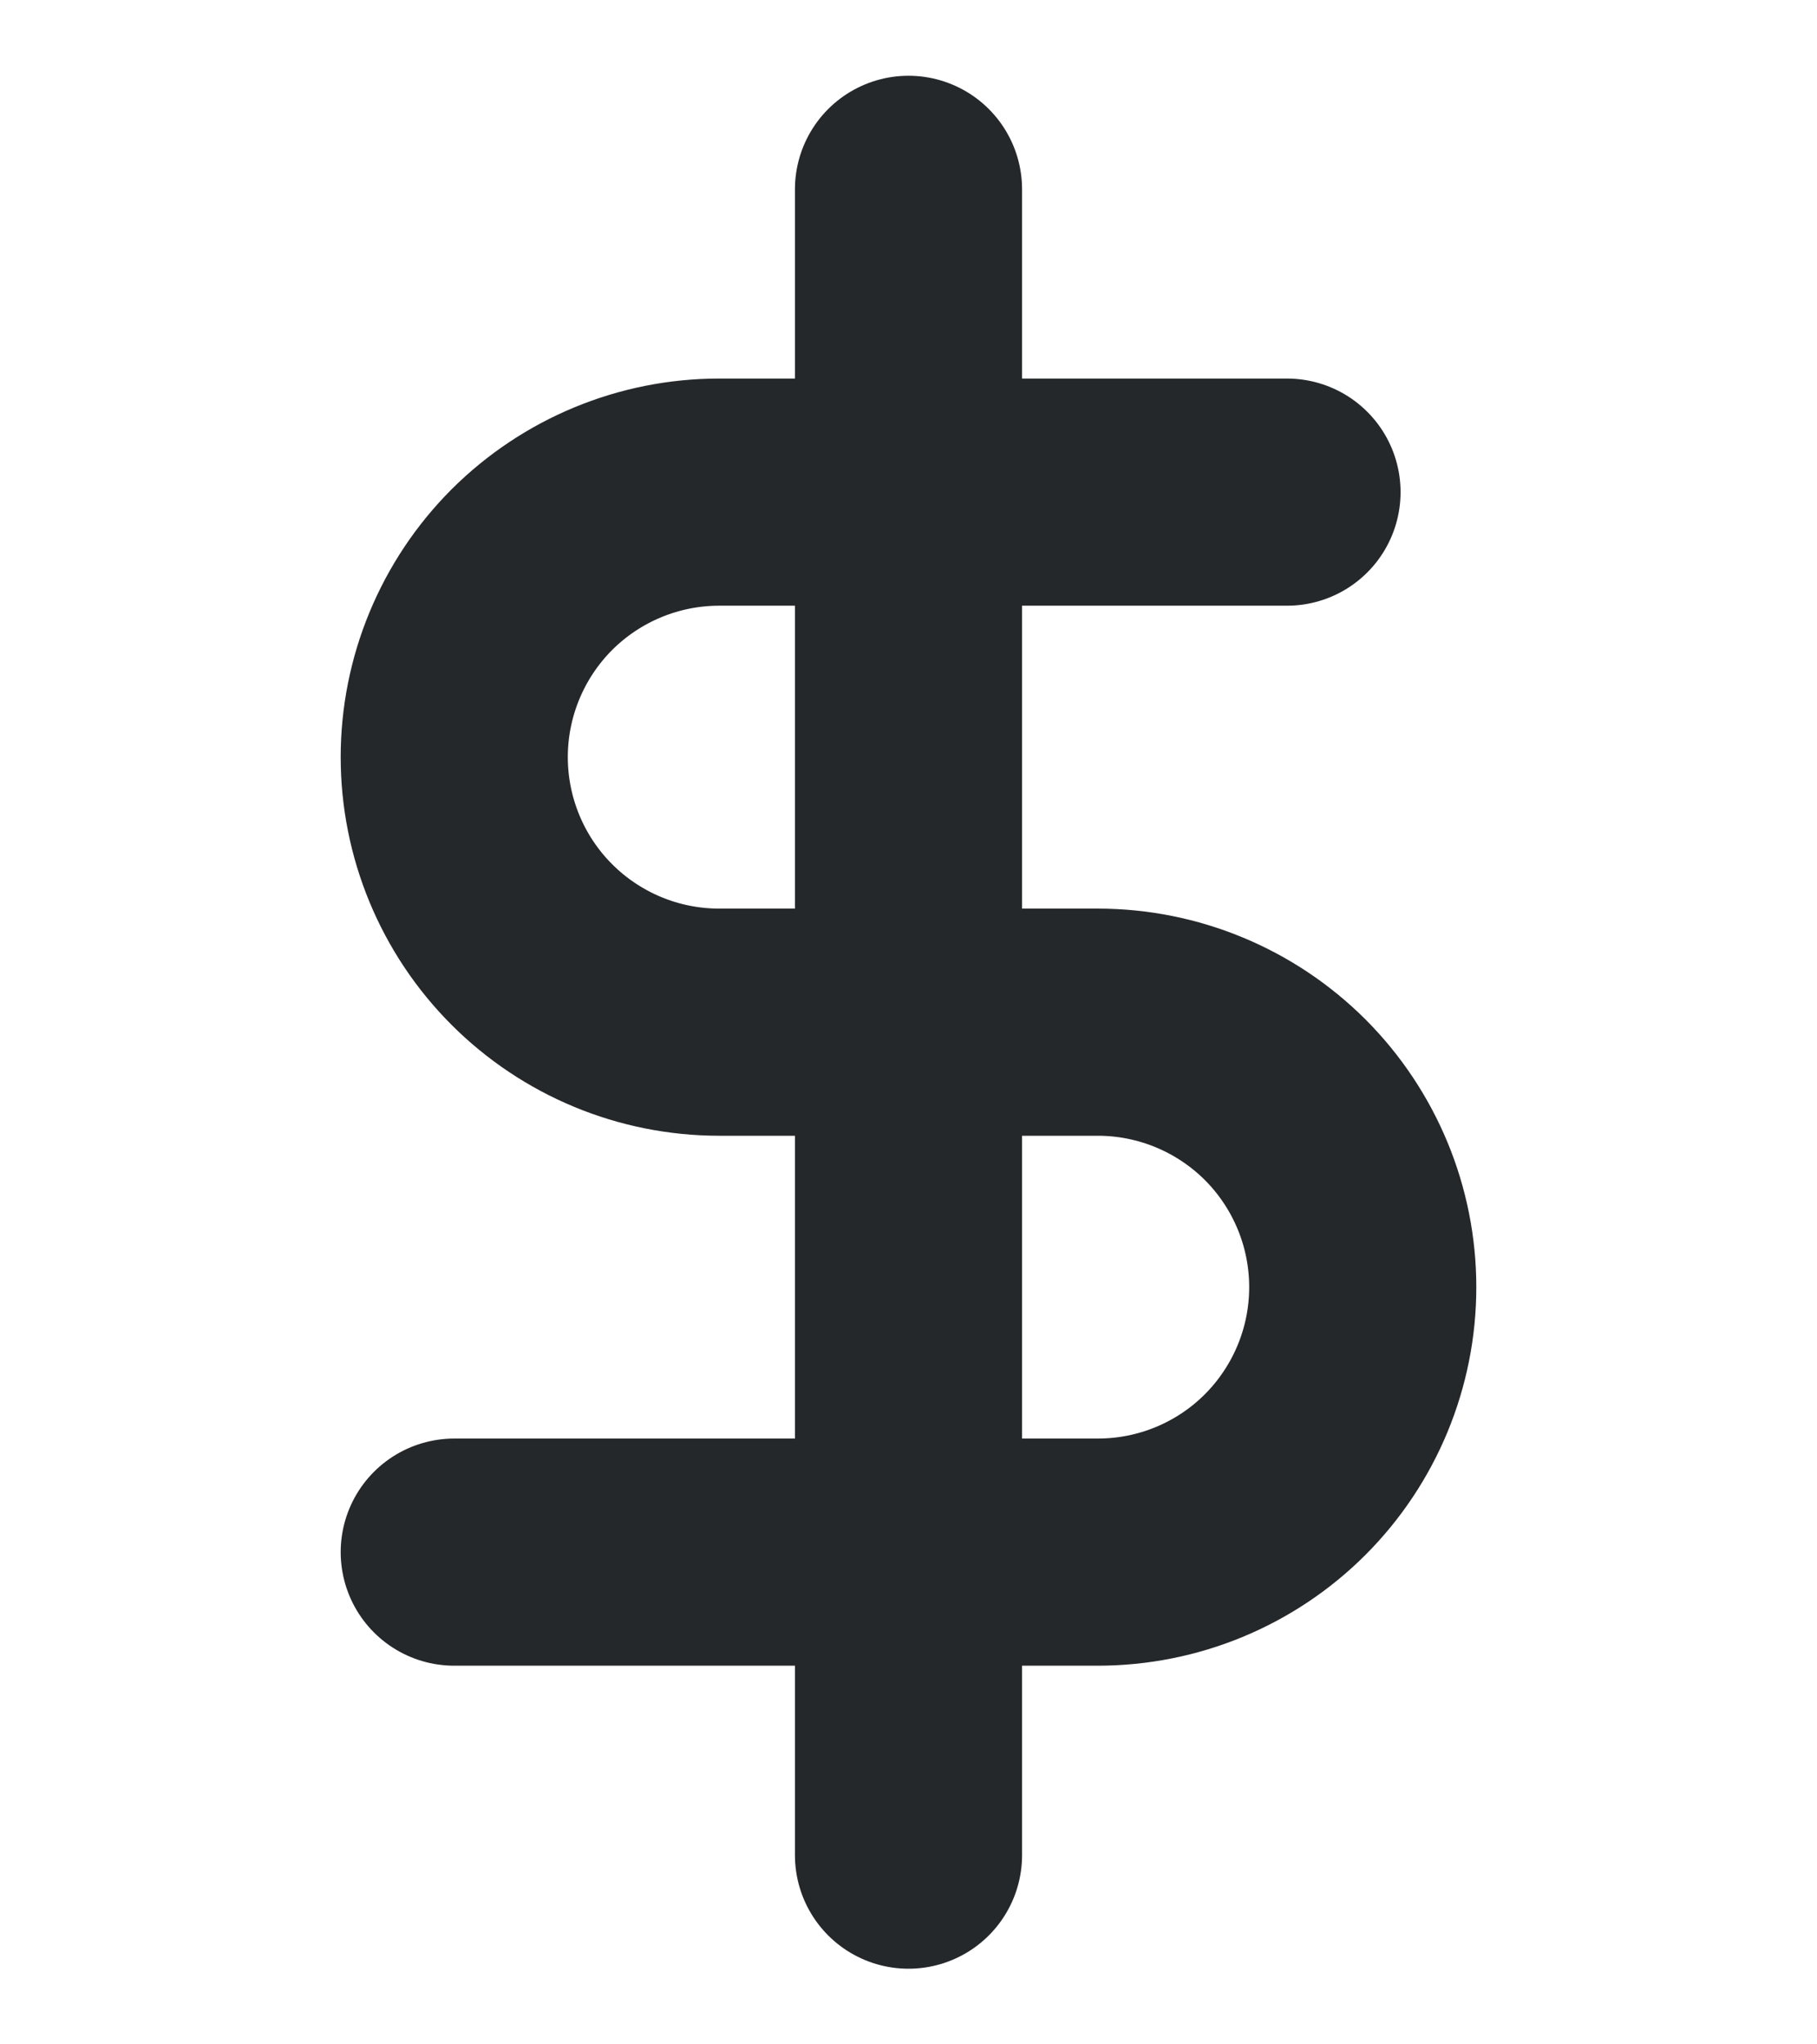<svg width="16" height="18" viewBox="0 0 16 18" fill="none" xmlns="http://www.w3.org/2000/svg">
<path d="M8 1.667V16.334" stroke="#25282B" stroke-width="2" stroke-linecap="round" stroke-linejoin="round"/>
<path d="M11.333 4.333H6.333C5.714 4.333 5.121 4.579 4.683 5.016C4.246 5.454 4 6.048 4 6.666C4 7.285 4.246 7.879 4.683 8.316C5.121 8.754 5.714 9 6.333 9H9.667C10.286 9 10.879 9.246 11.317 9.683C11.754 10.121 12 10.714 12 11.333C12 11.952 11.754 12.545 11.317 12.983C10.879 13.421 10.286 13.666 9.667 13.666H4" stroke="#25282B" stroke-width="2" stroke-linecap="round" stroke-linejoin="round"/>
</svg>
